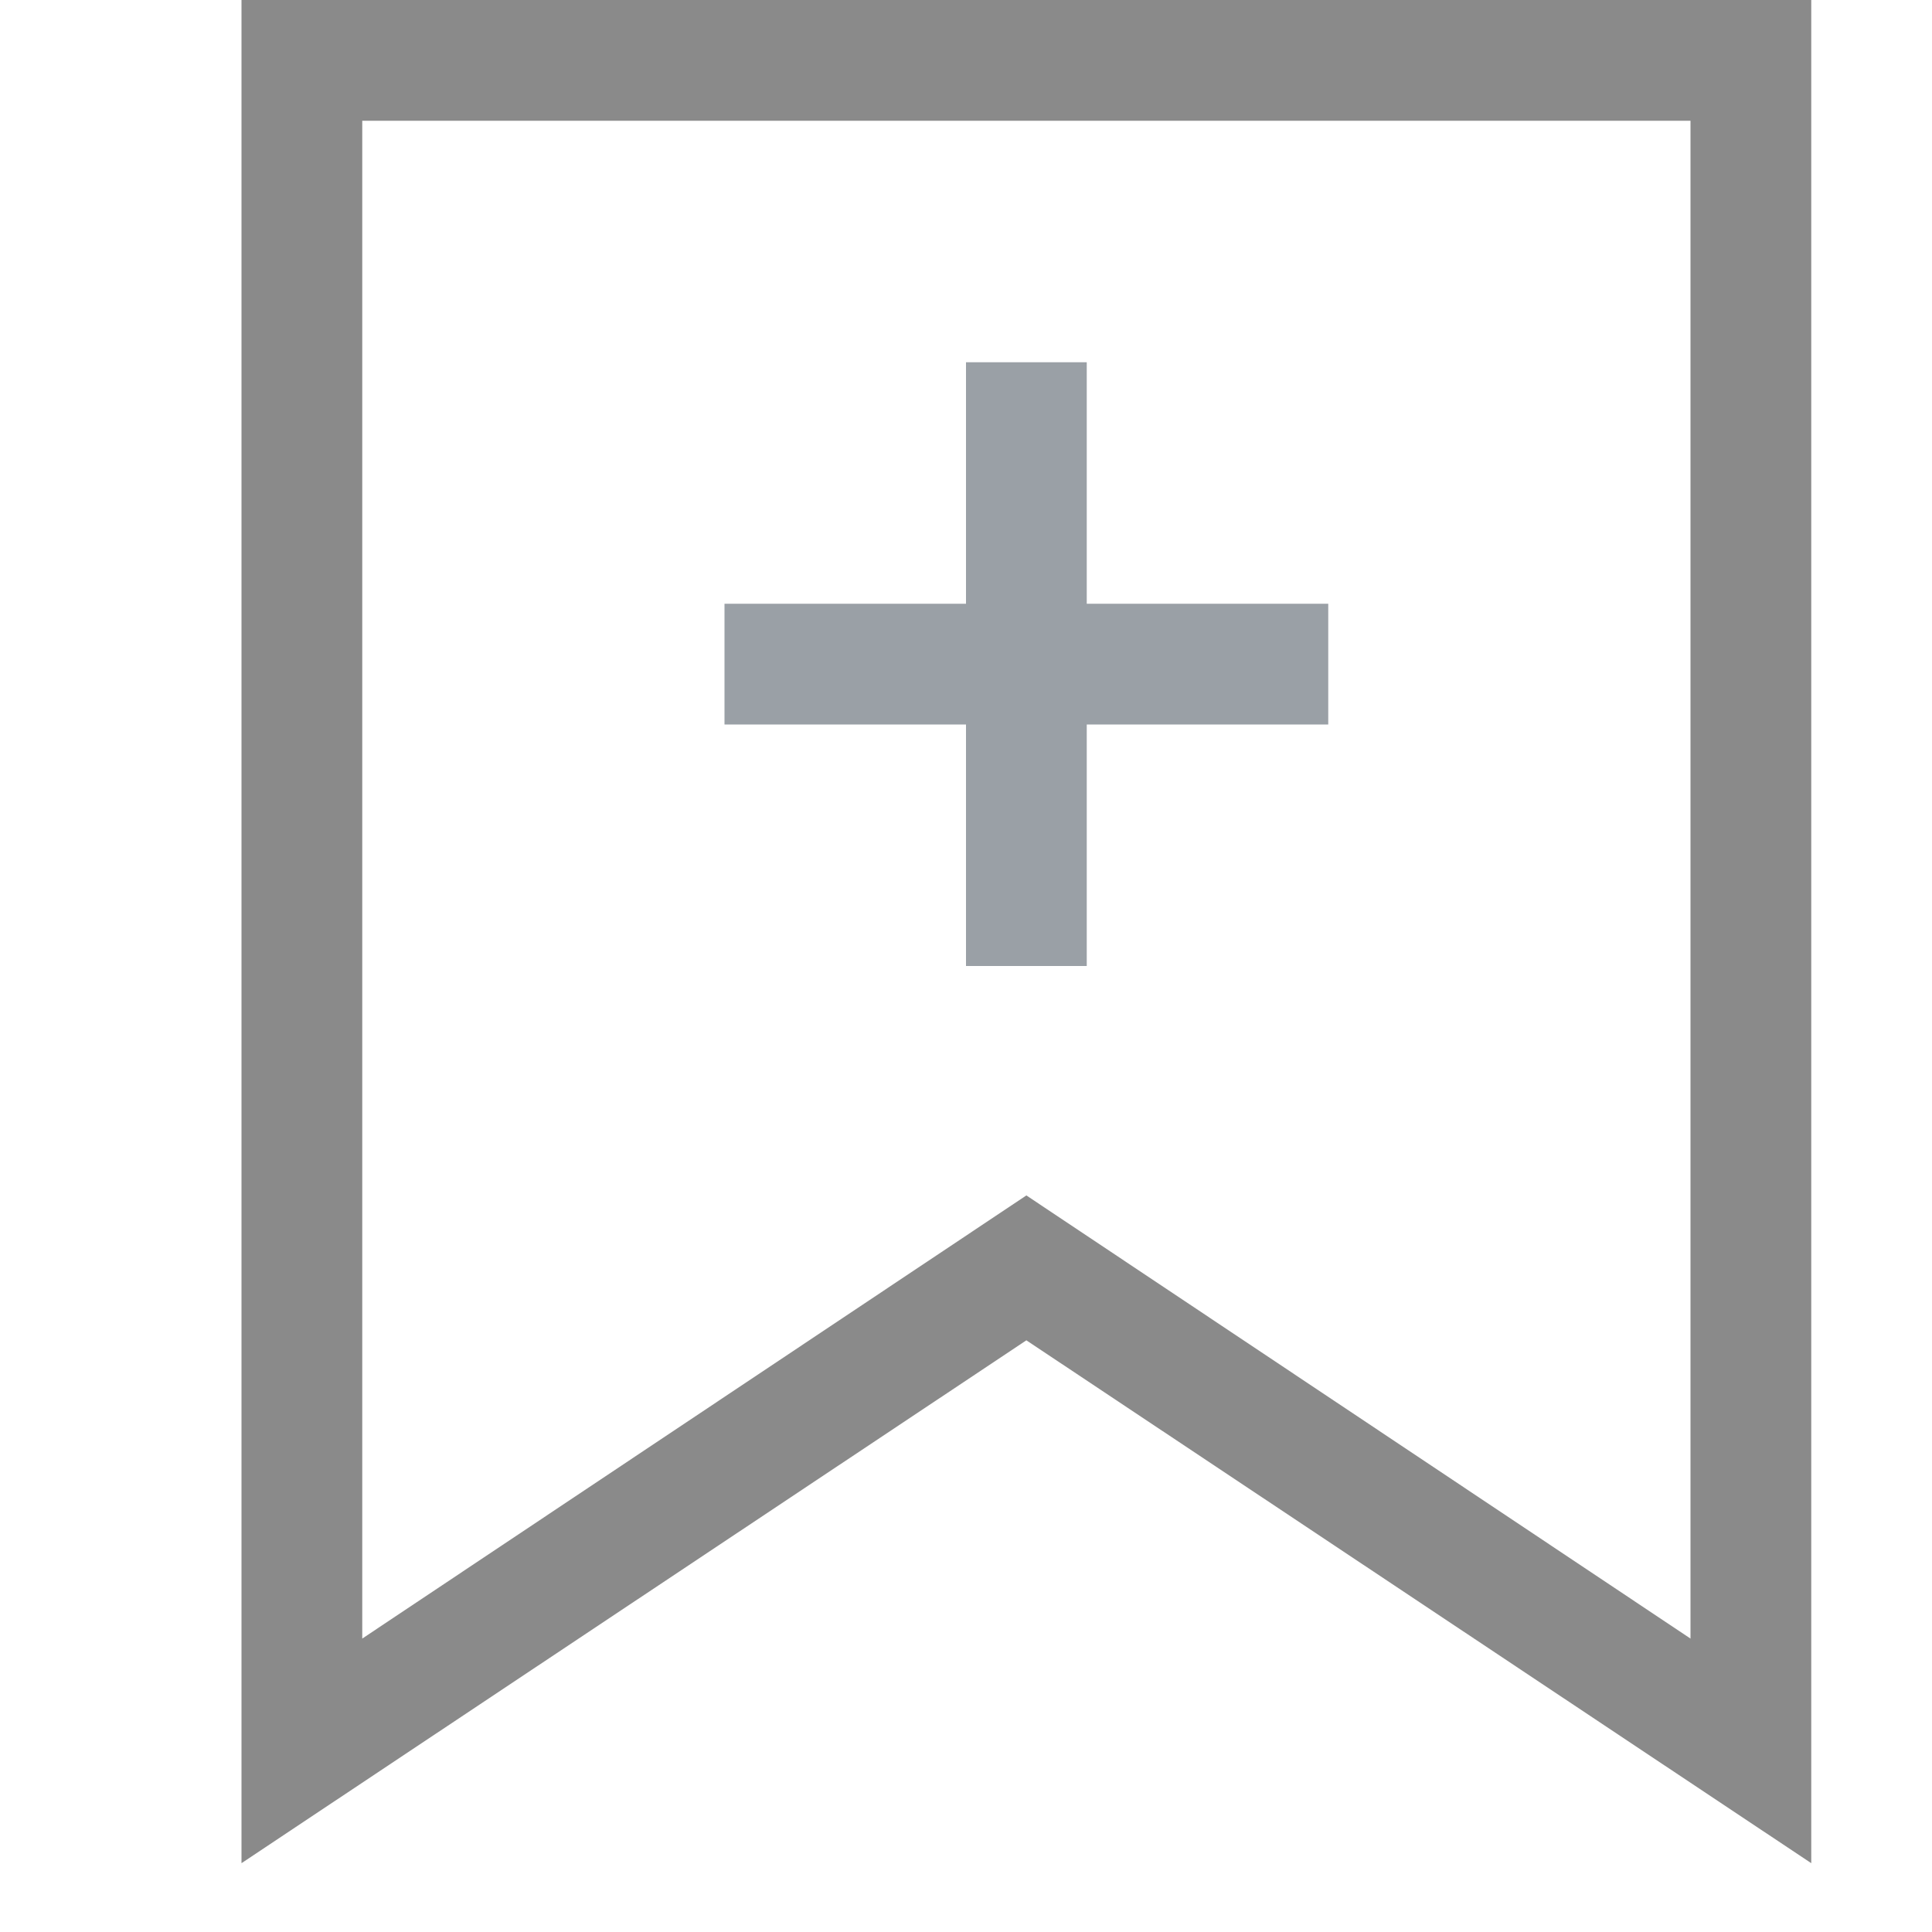 <svg t="1730174073568" class="icon" viewBox="0 0 1024 1024" version="1.1" xmlns="http://www.w3.org/2000/svg" p-id="31102" width="48" height="48"><path d="M128 0v987.52l416-277.12 416 277.12V0z m768 868.48L544 633.6 192 868.48V64h704z" fill="#8a8a8a" p-id="31103"></path><path d="M512 512h64V384h128V320H576V192H512v128H384v64h128v128z" fill="#9aa0a6" p-id="31104"></path></svg>